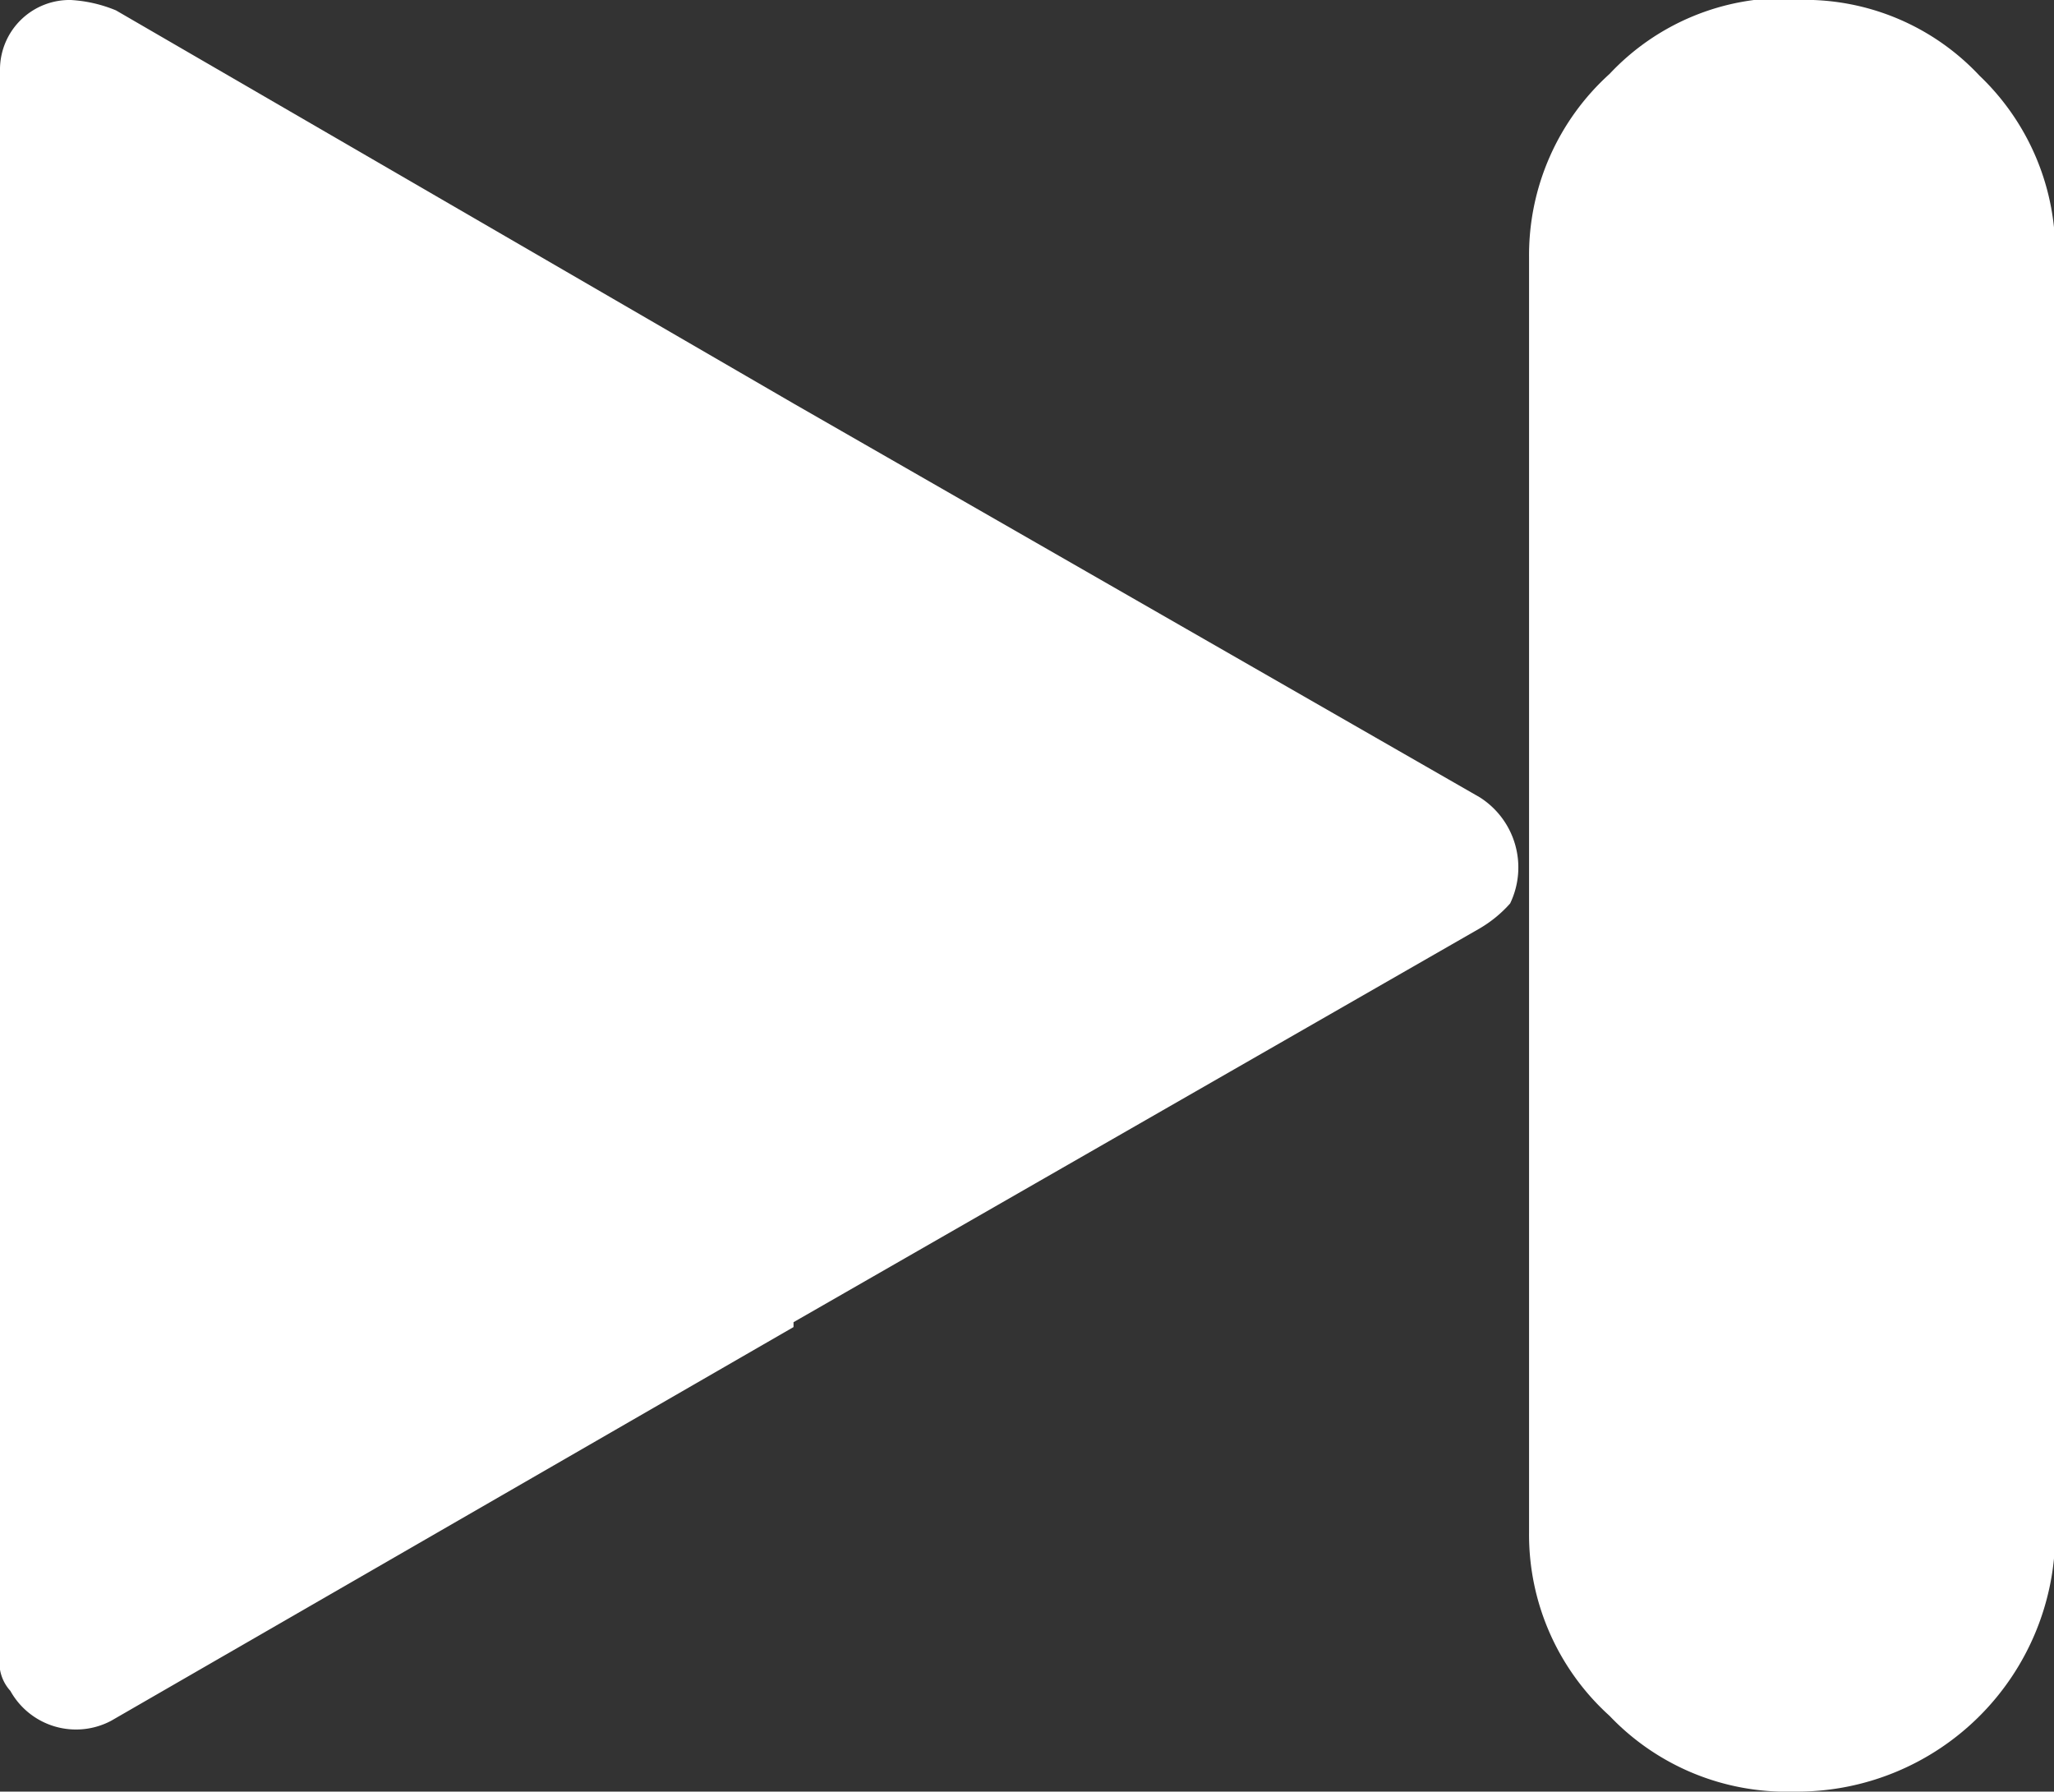 <svg xmlns="http://www.w3.org/2000/svg" viewBox="0 0 33.65 29.35"><rect x="0" y="0" width="33.65" height="29.35" fill="#333333" stroke="none"/><defs><style>.cls-1{fill:#fff;}</style></defs><g id="Layer_2" data-name="Layer 2"><g id="_27" data-name="27"><path class="cls-1" d="M29.35,0h.08a3.92,3.92,0,0,1,3,1.24,4,4,0,0,1,1.24,3V25.13a4.23,4.23,0,0,1-4.22,4.22h-.08a4,4,0,0,1-3-1.24,4,4,0,0,1-1.32-3V4.21a4,4,0,0,1,1.32-3,3.93,3.93,0,0,1,3-1.24Z"/><path class="cls-1" d="M1.9.17,13,6.61h0l11.24,6.45a1.36,1.36,0,0,1,.5,1.74,2.05,2.05,0,0,1-.5.41L13,21.66v.08L1.82,28.19A1.23,1.23,0,0,1,.17,27.7.69.69,0,0,1,0,27.12H0v-26A1.14,1.14,0,0,1,1.16,0,2.26,2.26,0,0,1,1.9.17Z"/></g></g></svg>